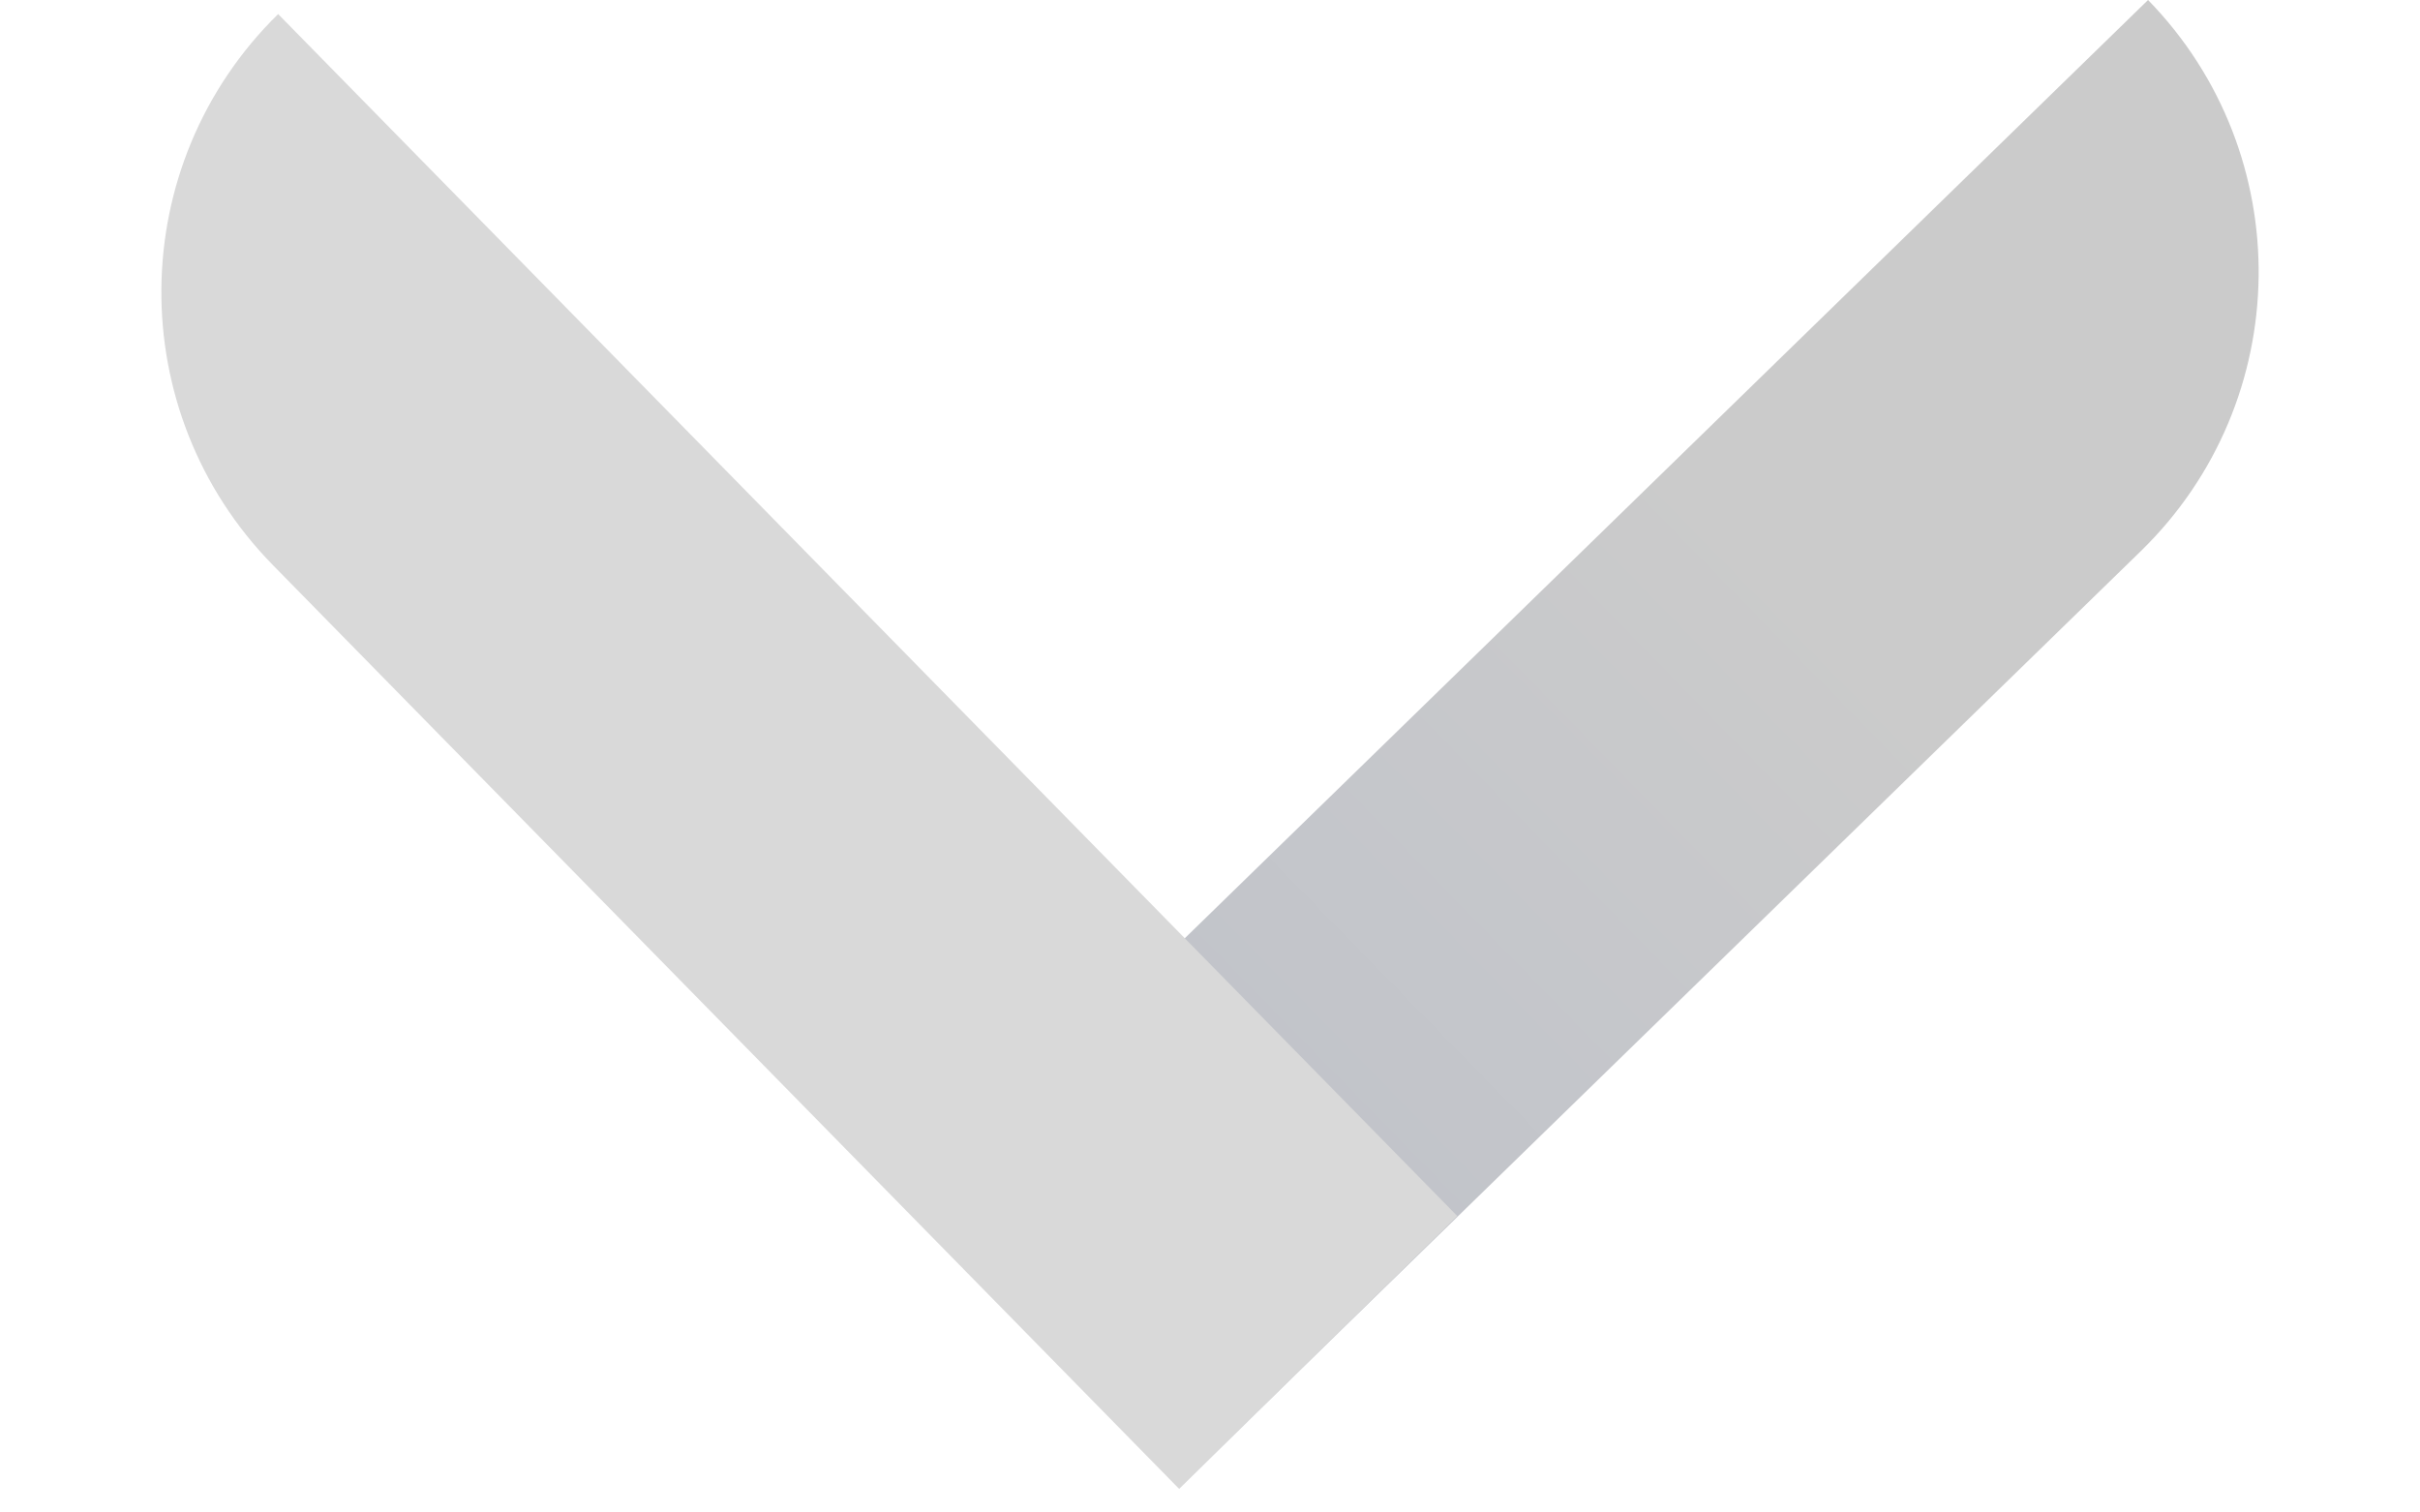 <svg width="16" height="10" viewBox="0 0 16 10" fill="none" xmlns="http://www.w3.org/2000/svg">
<path d="M14.202 -3.11313e-06C15.195 1.019 15.174 2.65 14.155 3.643L7.796 9.837L5.998 7.991L14.202 -3.11313e-06V-3.11313e-06Z" fill="url(#paint0_linear_503_2)"/>
<path d="M1.839 0.093L9.635 8.04L7.796 9.844L1.804 3.736C0.808 2.72 0.823 1.089 1.839 0.093V0.093Z" fill="#D9D9D9"/>
<defs>
<linearGradient id="paint0_linear_503_2" x1="12.056" y1="4.033" x2="6.673" y2="9.293" gradientUnits="userSpaceOnUse">
<stop stop-color="#CBCBCB"/>
<stop offset="1" stop-color="#BCC0CA"/>
</linearGradient>
</defs>
</svg>
